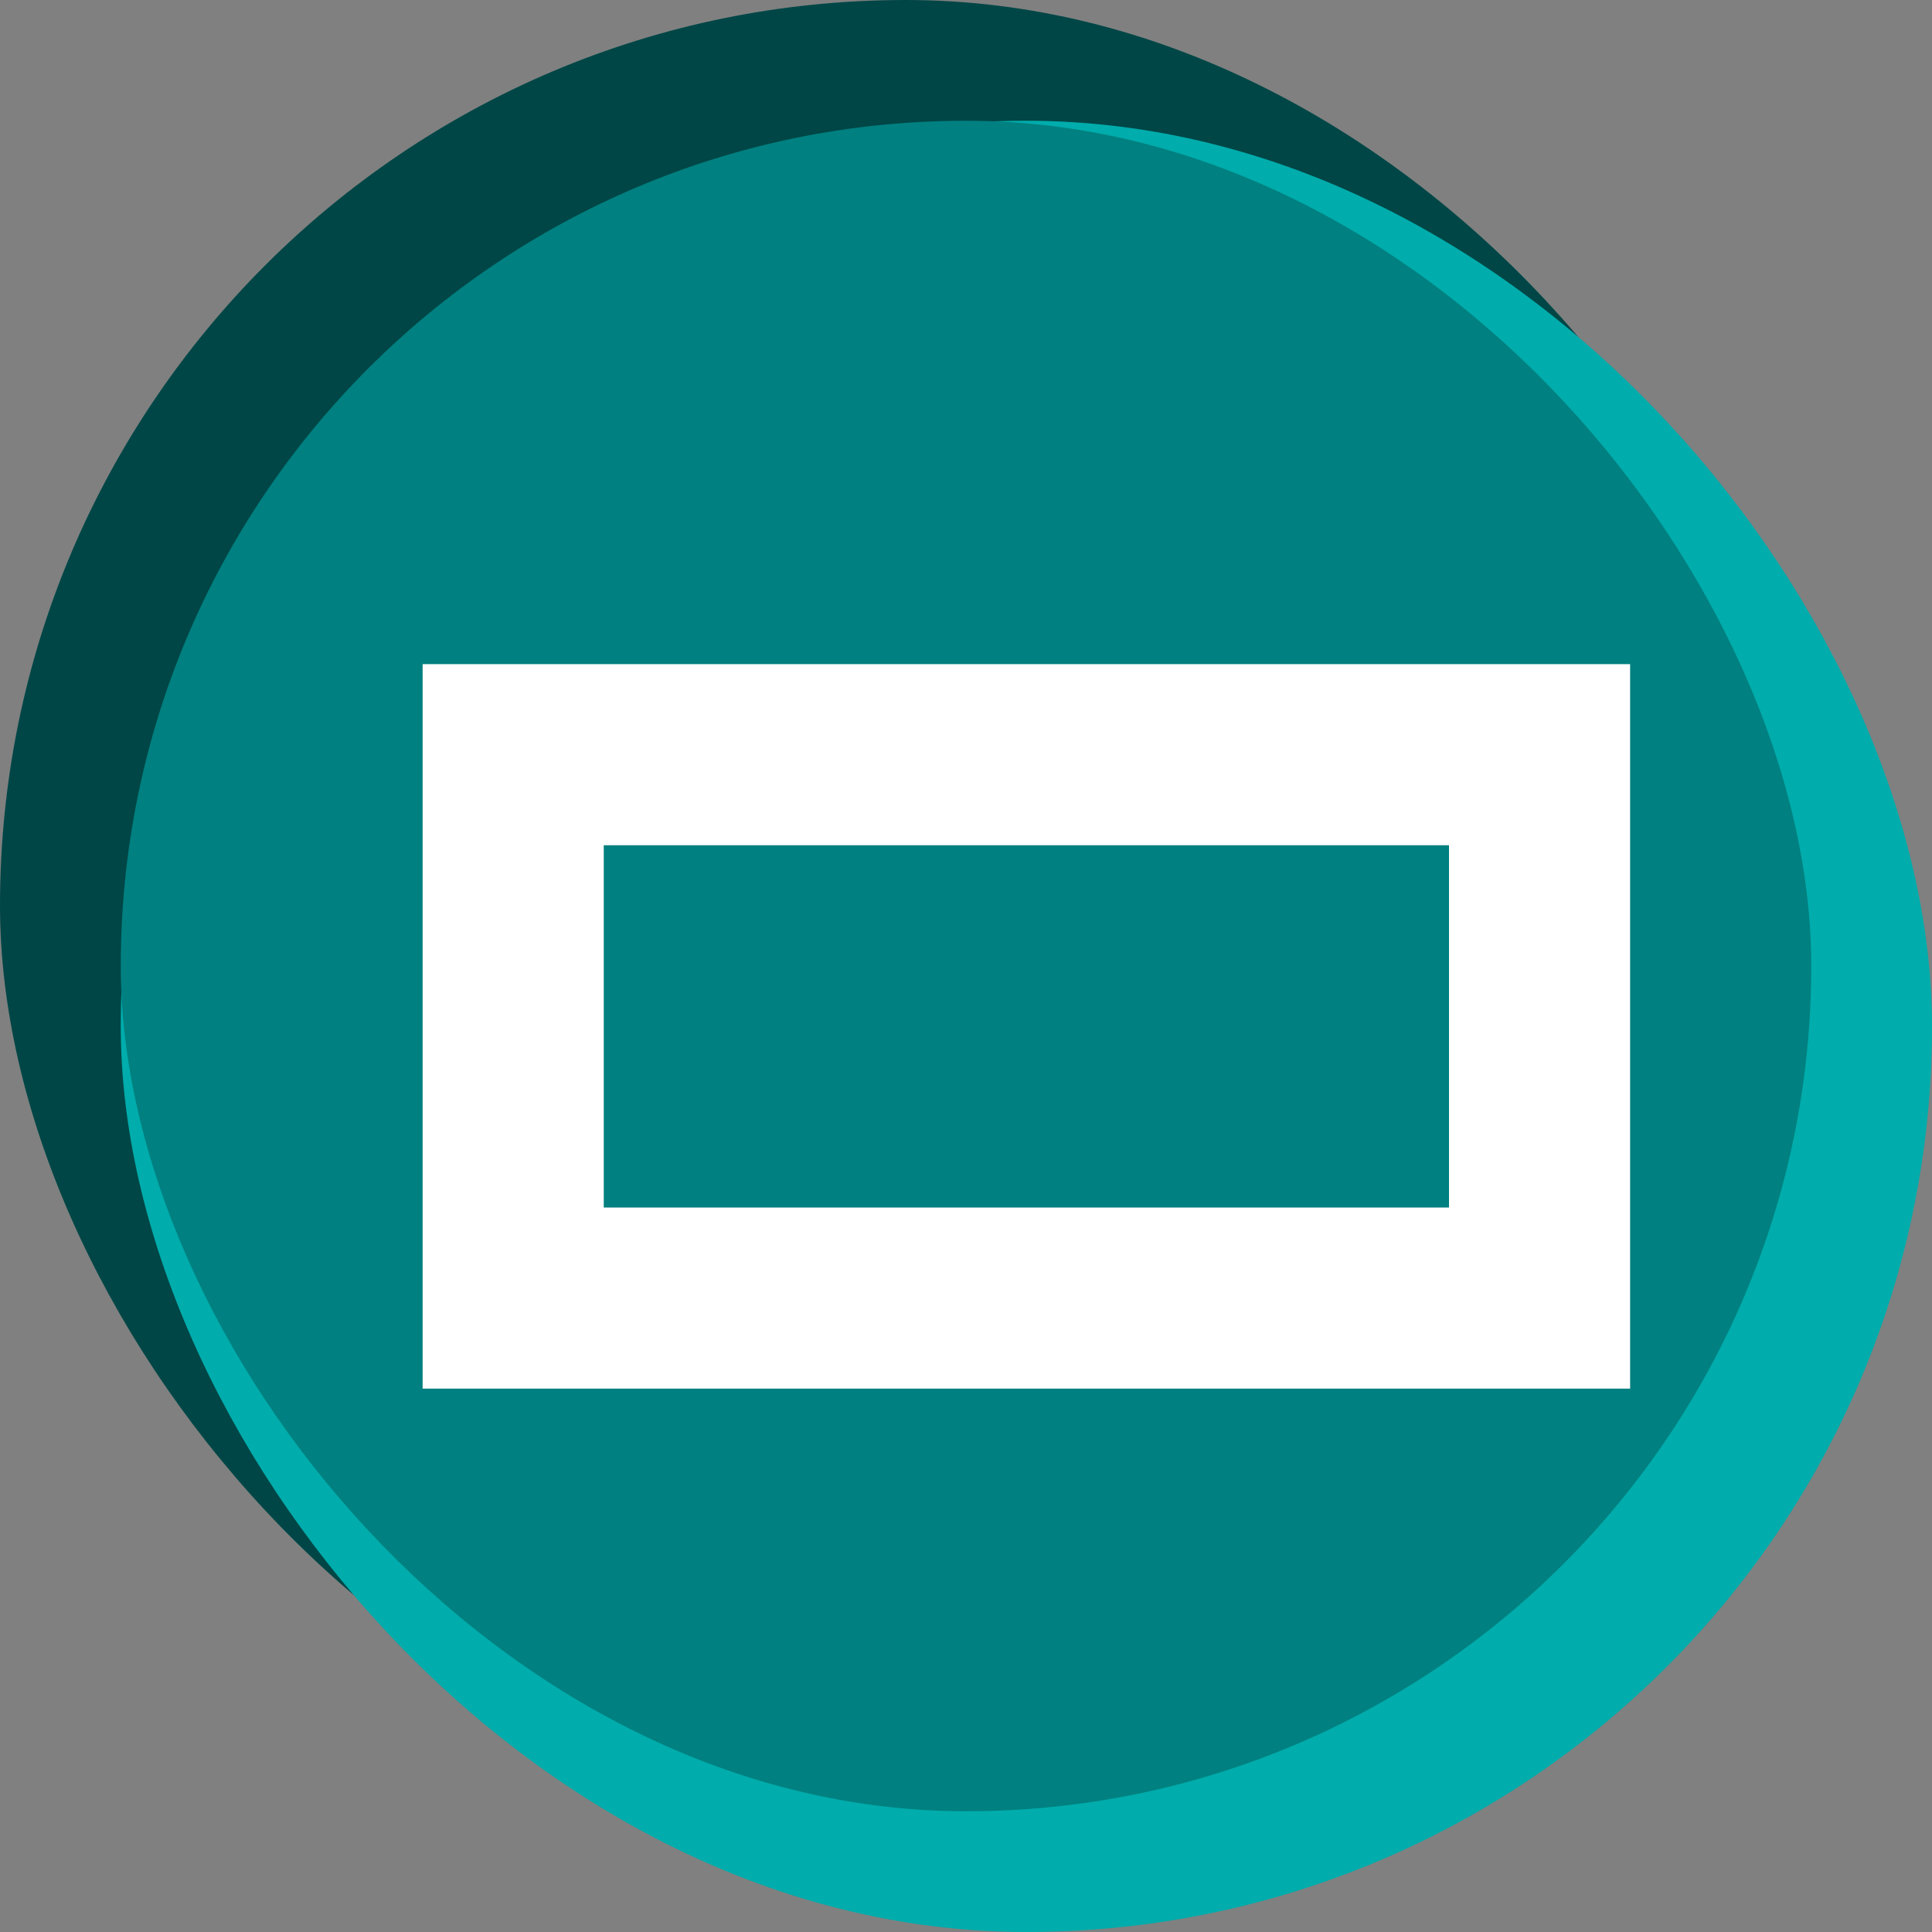 <?xml version="1.0" encoding="UTF-8" standalone="no"?>
<!-- Created with Inkscape (http://www.inkscape.org/) -->

<svg
   xmlns:dc="http://purl.org/dc/elements/1.1/"
   xmlns:cc="http://creativecommons.org/ns#"
   xmlns:rdf="http://www.w3.org/1999/02/22-rdf-syntax-ns#"
   xmlns:svg="http://www.w3.org/2000/svg"
   xmlns="http://www.w3.org/2000/svg"
   xmlns:sodipodi="http://sodipodi.sourceforge.net/DTD/sodipodi-0.dtd"
   xmlns:inkscape="http://www.inkscape.org/namespaces/inkscape"
   width="16"
   height="16"
   viewBox="0 0 16 16"
   version="1.1"
   id="svg8"
   inkscape:version="0.92.4 (5da689c313, 2019-01-14)"
   sodipodi:docname="option-mixed-hover.svg">
  <rect x="0" y="0" width="16" height="16" fill="#808080" stroke="none"/>
  <defs
     id="defs2" />
  <sodipodi:namedview
     id="base"
     pagecolor="#ffffff"
     bordercolor="#666666"
     borderopacity="1.0"
     inkscape:pageopacity="0.0"
     inkscape:pageshadow="2"
     inkscape:zoom="22.4"
     inkscape:cx="-6.3705357"
     inkscape:cy="10.238417"
     inkscape:document-units="px"
     inkscape:current-layer="layer1"
     showgrid="false"
     units="px"
     inkscape:pagecheckerboard="true"
     inkscape:window-width="1617"
     inkscape:window-height="825"
     inkscape:window-x="293"
     inkscape:window-y="216"
     inkscape:window-maximized="0" />
  <g
     inkscape:label="Capa 1"
     inkscape:groupmode="layer"
     id="layer1"
     transform="translate(0,-292.767)">
    <g
       id="g846">
      <g
         transform="rotate(-180,8,300.767)"
         id="g824">
        <rect
           style="fill:#004646;fill-opacity:1;fill-rule:evenodd;stroke-width:0.139"
           id="rect4504-3"
           width="15"
           height="15"
           x="1"
           y="293.767"
           rx="15" />
        <rect
           style="fill:#00acac;fill-opacity:1;fill-rule:evenodd;stroke-width:0.139"
           id="rect4504-3-3"
           width="15"
           height="15"
           x="0"
           y="292.767"
           rx="15" />
        <rect
           style="fill:#008080;fill-opacity:1;fill-rule:evenodd;stroke-width:0.139"
           id="rect4504-3-3-6"
           width="14"
           height="14"
           x="1"
           y="293.767"
           rx="14" />
      </g>
      <g
         transform="rotate(-180,8,300.767)"
         id="g826">
        <rect
           style="opacity:1;vector-effect:none;fill:none;fill-opacity:1;fill-rule:evenodd;stroke:#ffffff;stroke-width:1.5;stroke-linecap:butt;stroke-linejoin:miter;stroke-miterlimit:4;stroke-dasharray:none;stroke-dashoffset:0;stroke-opacity:1"
           id="rect4522"
           width="8.5"
           height="4.5"
           x="3.25"
           y="298.017" />
      </g>
    </g>
  </g>
</svg>
